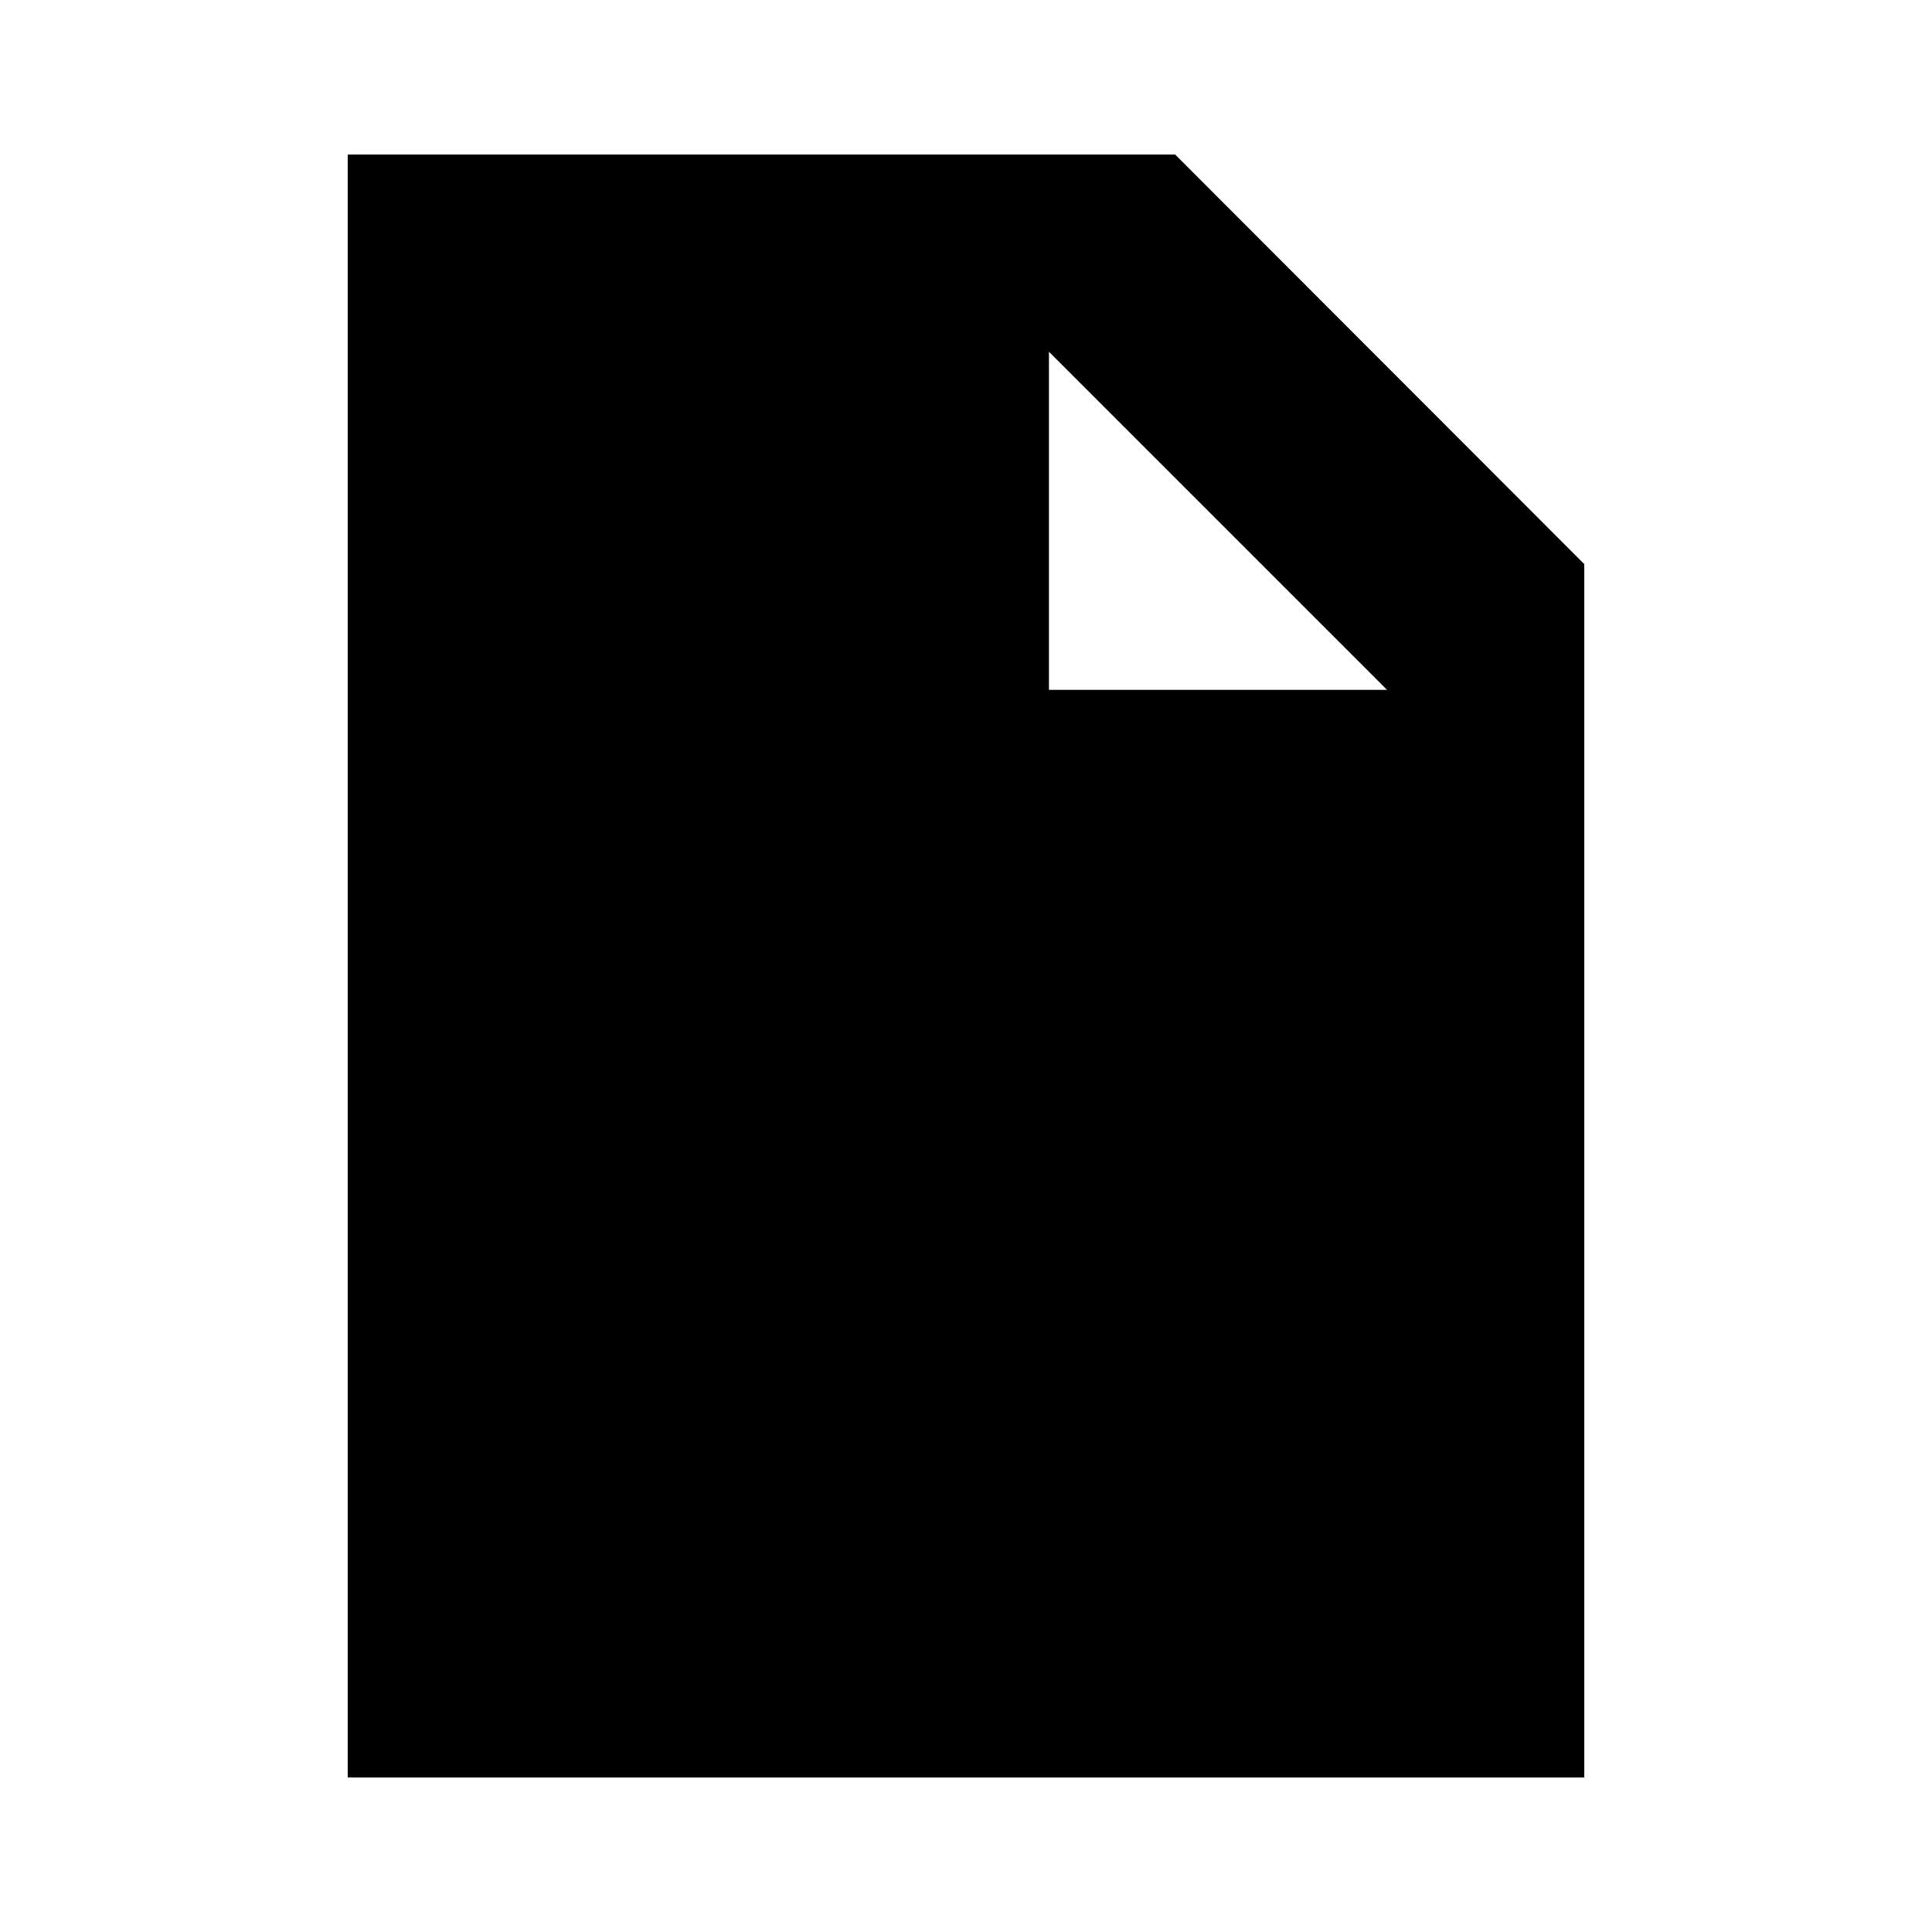 <svg xmlns="http://www.w3.org/2000/svg" height="20" viewBox="0 -960 960 960" width="20"><path d="M172.782-76.782v-806.436h411.131l203.305 203.531v602.905H172.782Zm348.435-540.435h168l-168-168v168Z"/></svg>